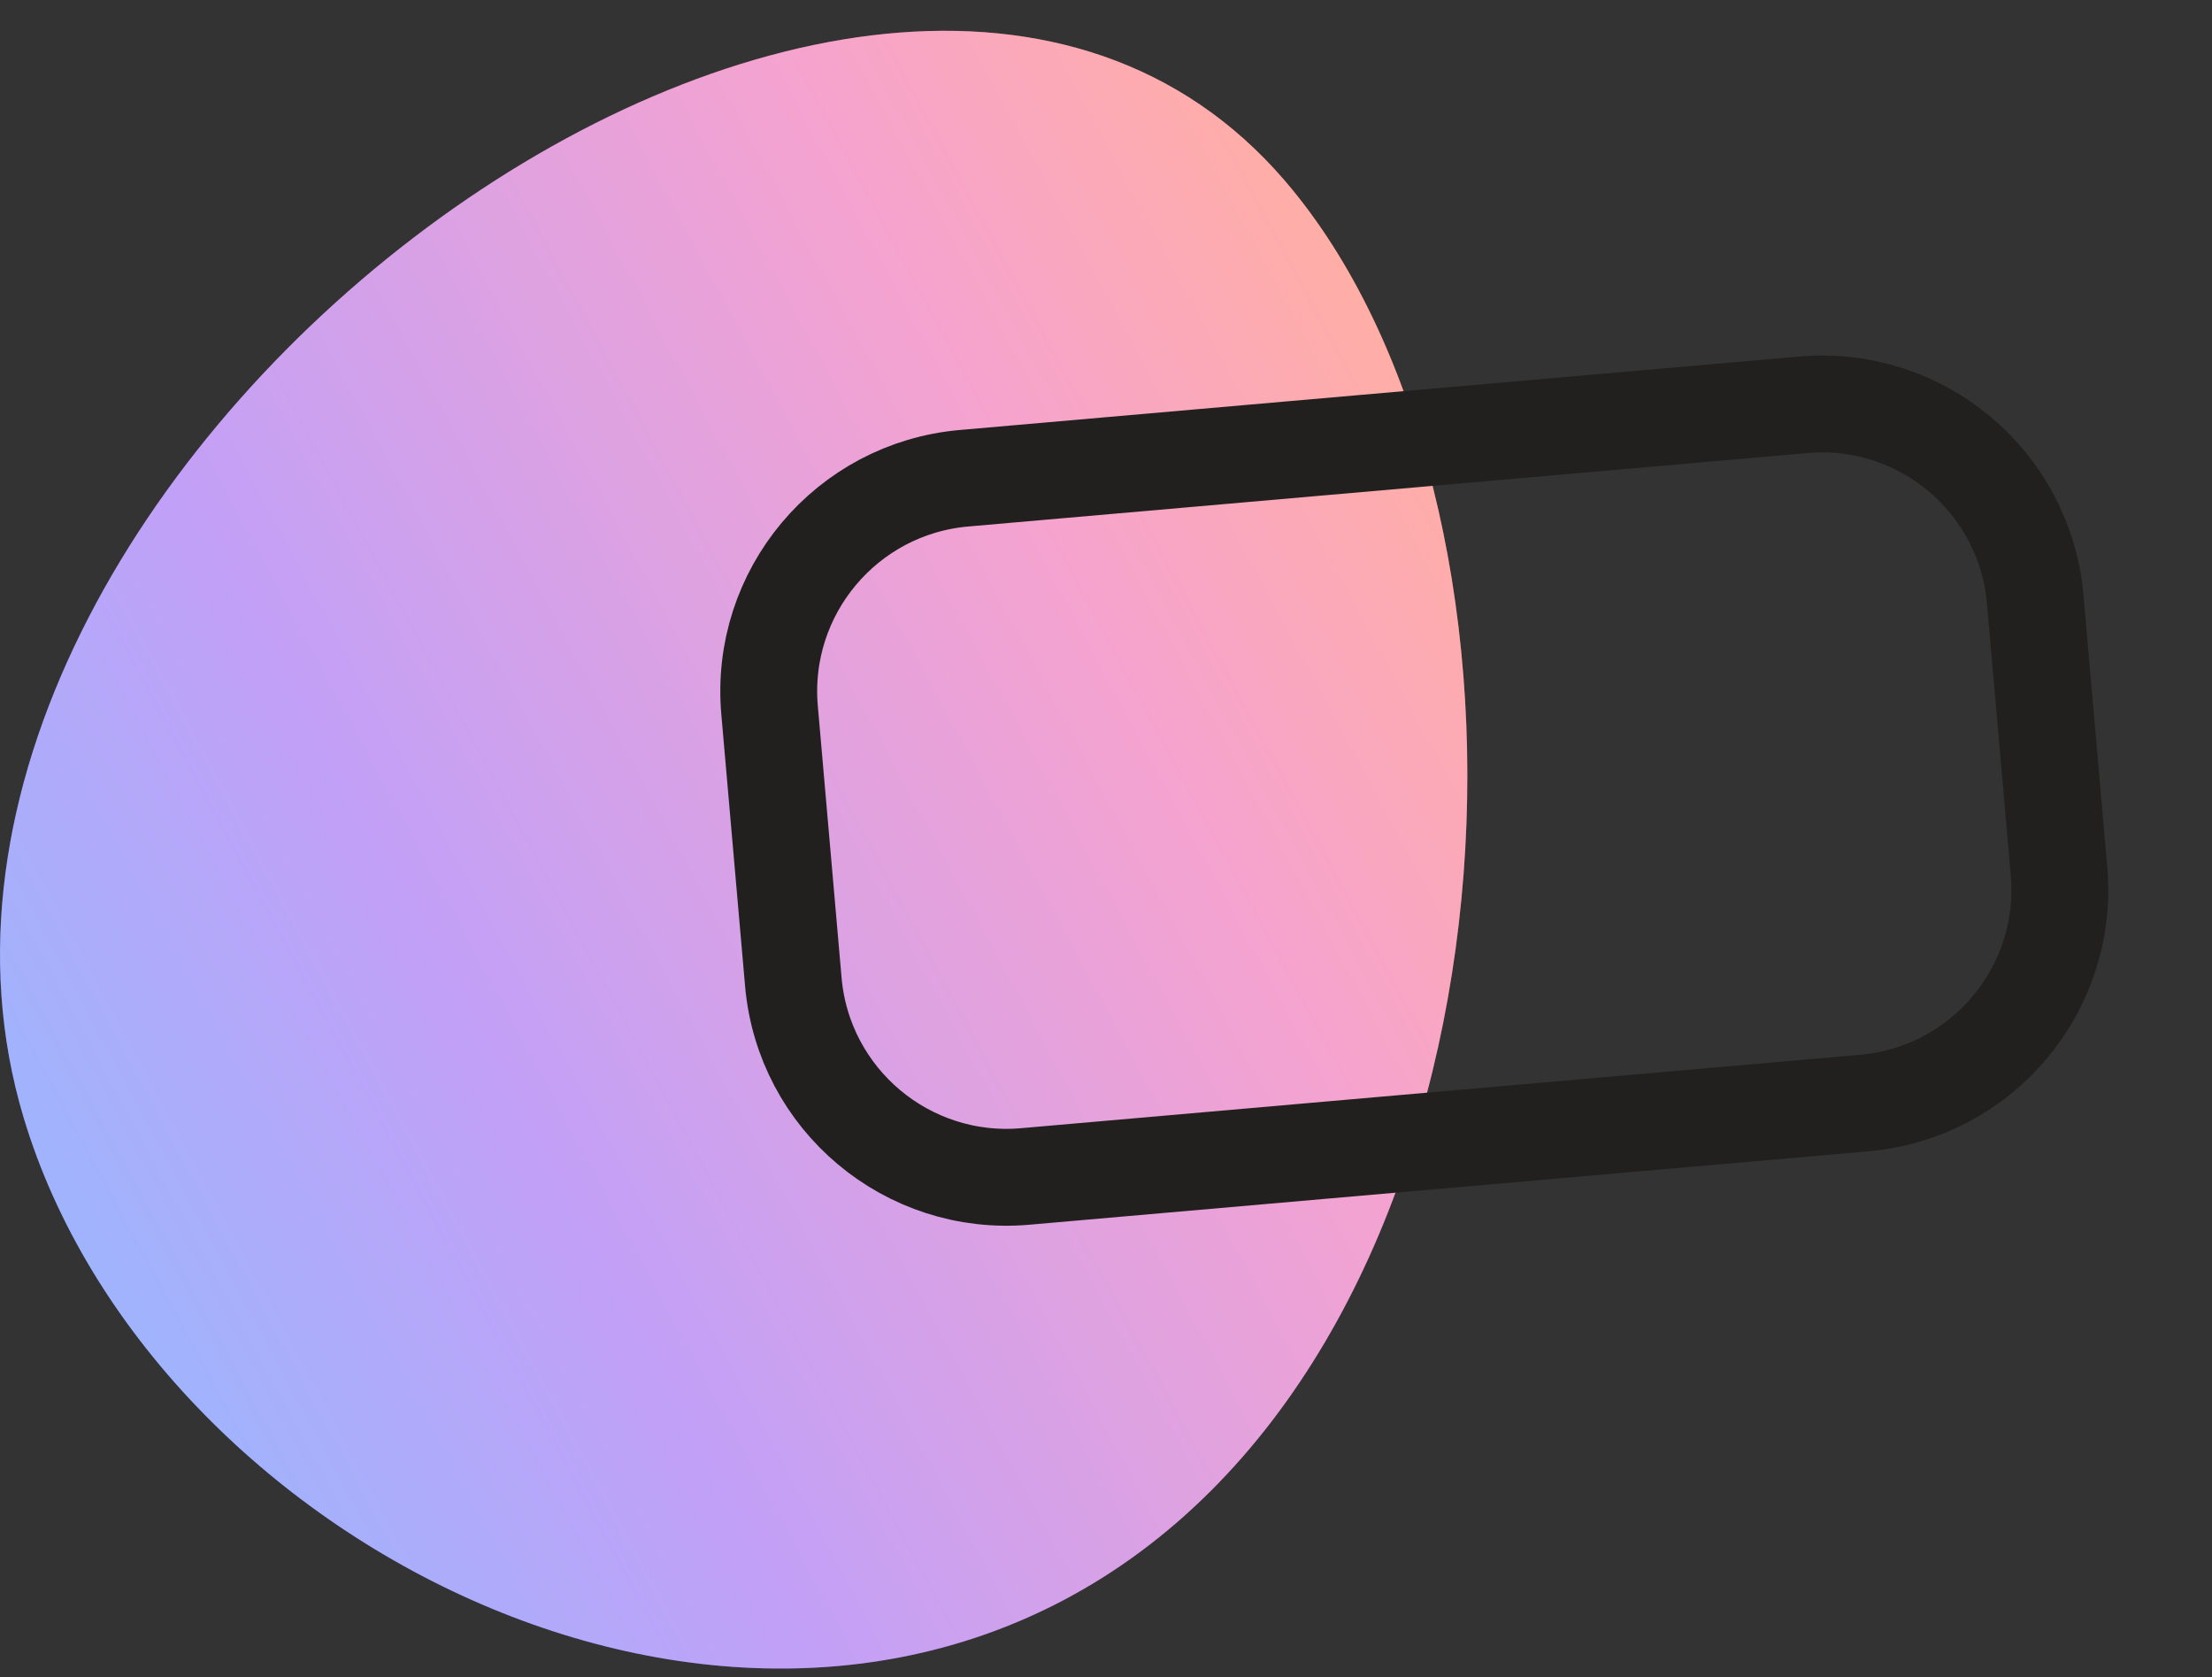 <svg width="62" height="47" viewBox="0 0 62 47" fill="none" xmlns="http://www.w3.org/2000/svg">
<rect x="0" y="0" width="62" height="47" fill="#333333" stroke="none"/>
<path d="M0.662 31.318C-4.745 13.294 24.416 -8.39 35.995 5.044C43.651 13.927 43.084 35.217 31.983 43.471C20.883 51.726 4.236 43.236 0.662 31.318Z" fill="url(#paint0_linear_1_527)"/>
<path d="M0.662 31.318C-4.745 13.294 24.416 -8.39 35.995 5.044C43.651 13.927 43.084 35.217 31.983 43.471C20.883 51.726 4.236 43.236 0.662 31.318Z" fill="white" fill-opacity="0.5"/>
<path d="M21.57 19.9C21.281 16.6 23.723 13.69 27.023 13.402L50.547 11.344C53.847 11.055 56.757 13.496 57.045 16.796L57.712 24.413C58.001 27.713 55.559 30.622 52.259 30.911L28.735 32.969C25.434 33.258 22.525 30.816 22.236 27.516L21.57 19.9Z" stroke="#21201F" stroke-width="2.715"/>
<defs>
<linearGradient id="paint0_linear_1_527" x1="39.938" y1="11.567" x2="0.944" y2="32.622" gradientUnits="userSpaceOnUse">
<stop stop-color="#FF5C4D"/>
<stop offset="0.25" stop-color="#EB469F"/>
<stop offset="0.72" stop-color="#8341EF"/>
<stop offset="1" stop-color="#3F68F9"/>
</linearGradient>
</defs>
</svg>
